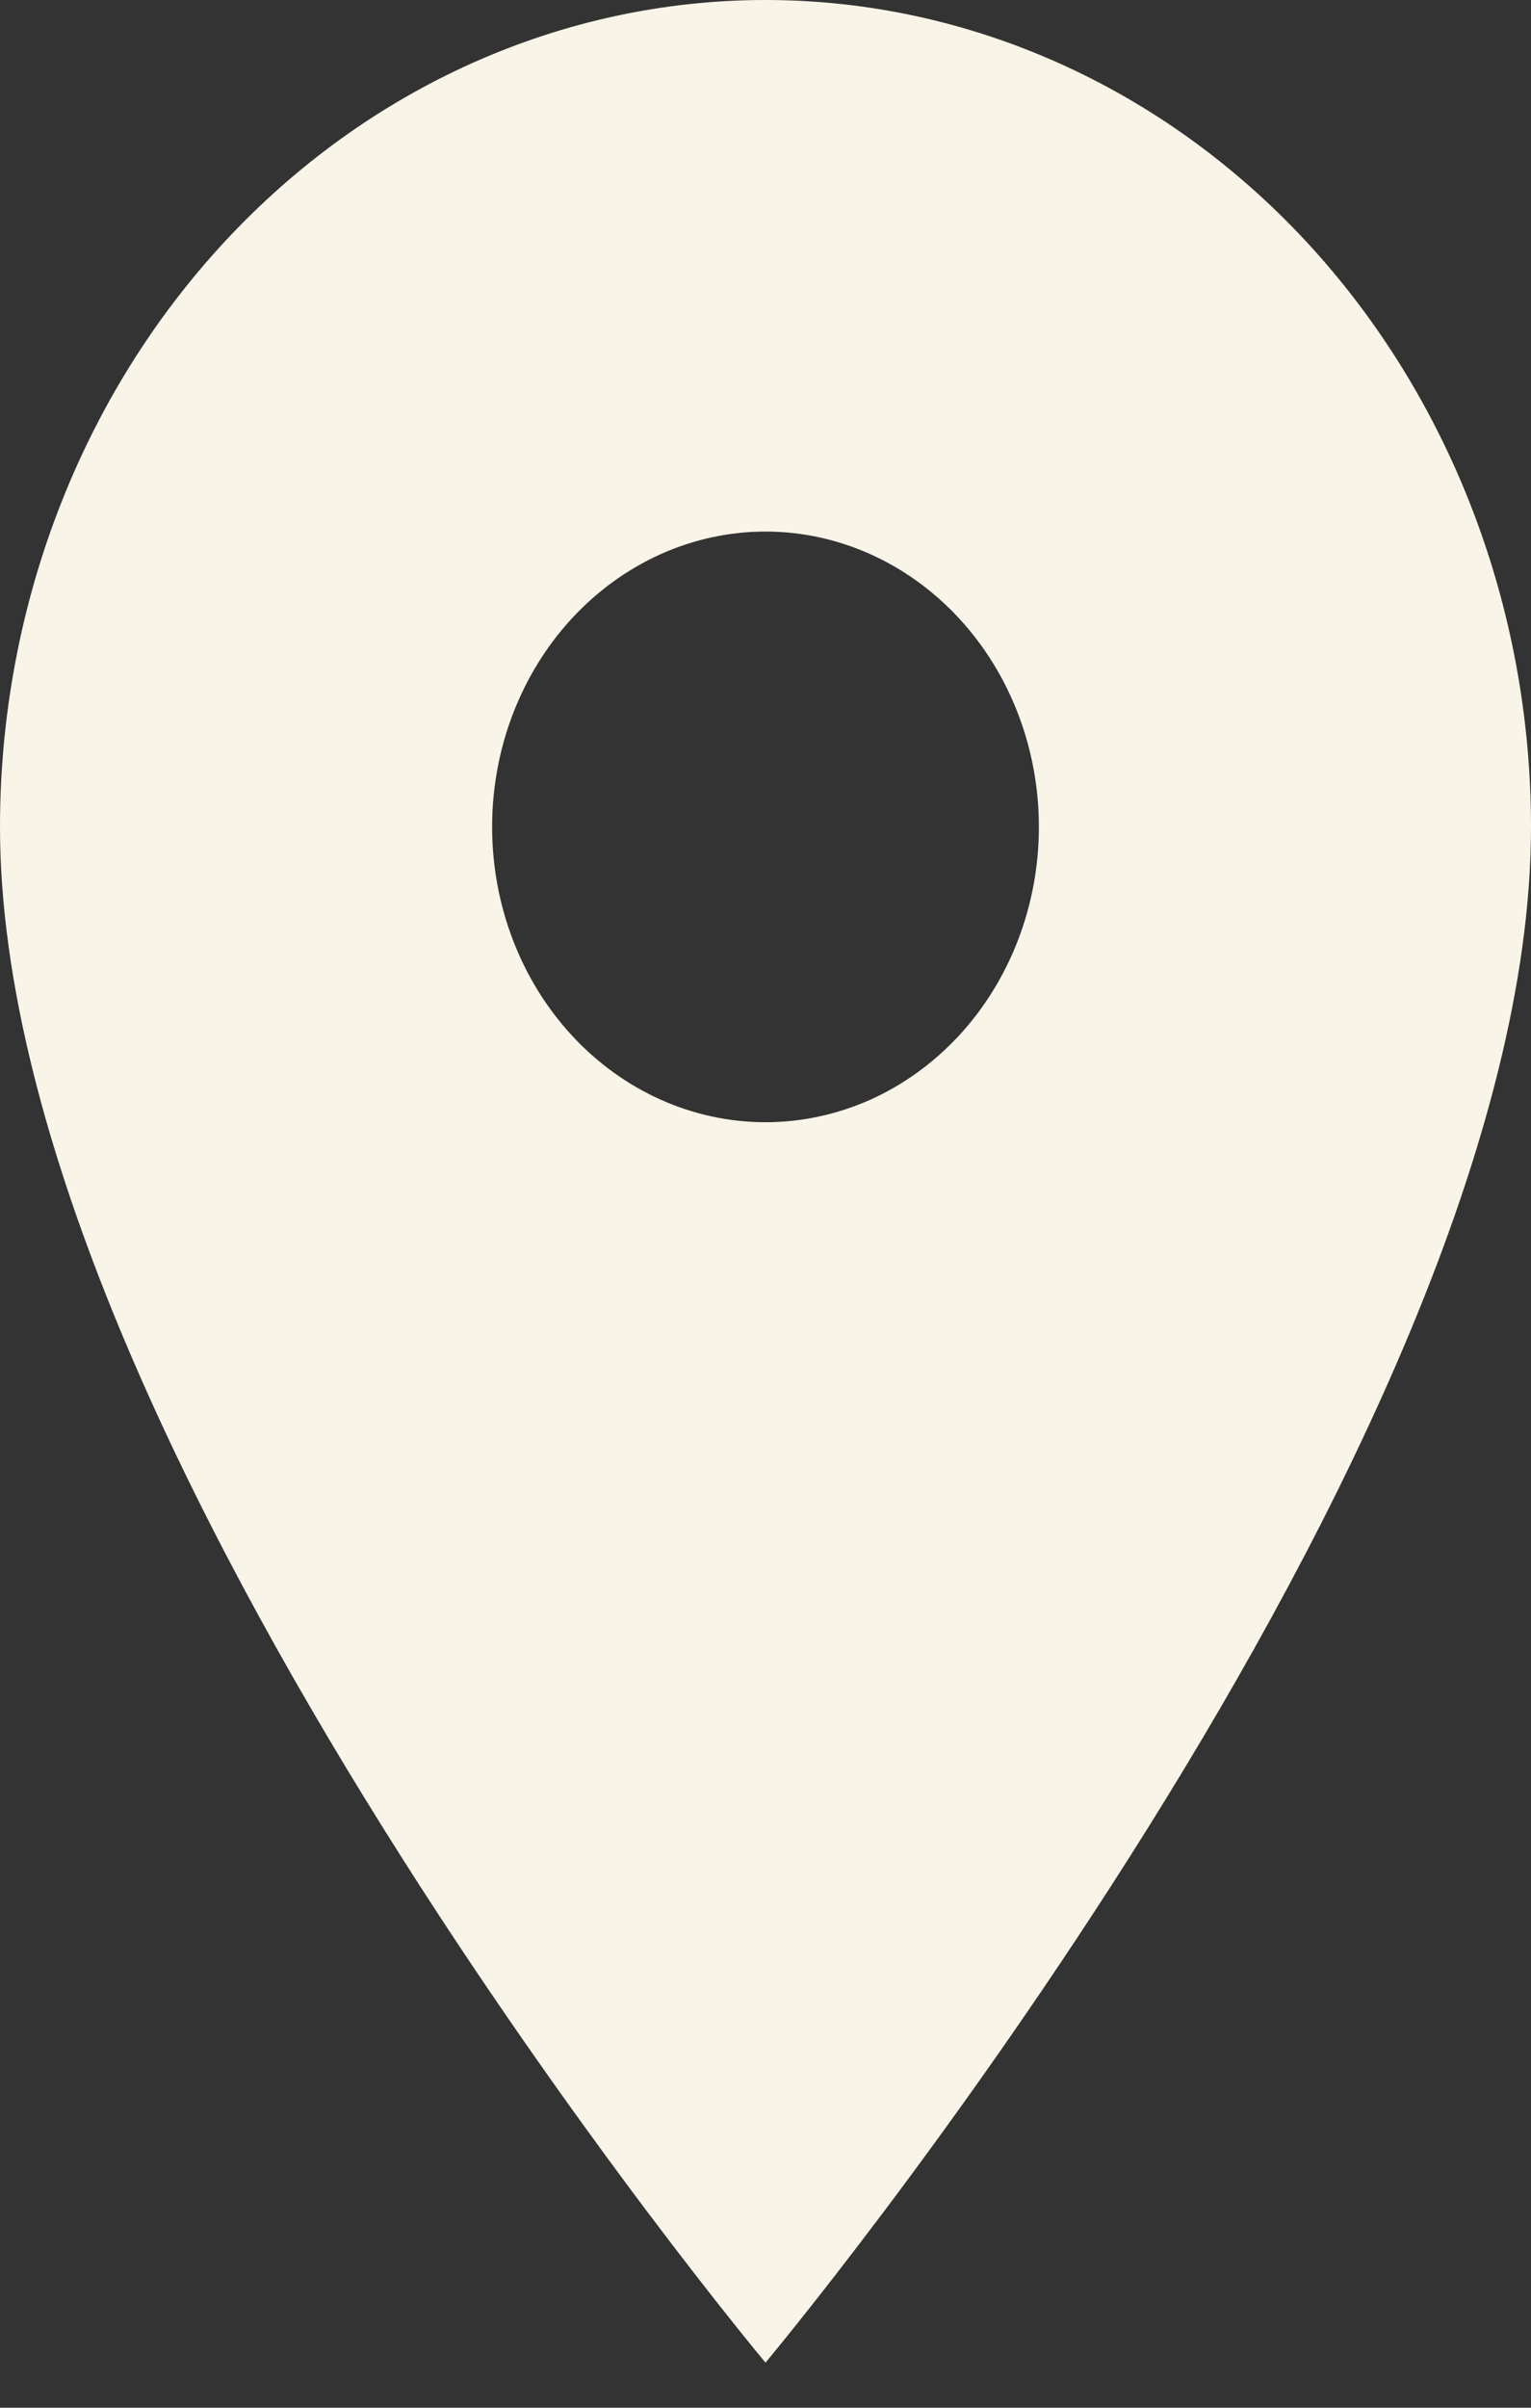 <svg width="14" height="22" viewBox="0 0 14 22" fill="none" xmlns="http://www.w3.org/2000/svg">
<rect x="0" y="0" width="14" height="22" fill="#333333" stroke="none"/>
<path d="M7 10.254C6.337 10.254 5.701 9.97 5.232 9.464C4.763 8.958 4.5 8.271 4.5 7.556C4.5 6.84 4.763 6.154 5.232 5.648C5.701 5.142 6.337 4.857 7 4.857C7.663 4.857 8.299 5.142 8.768 5.648C9.237 6.154 9.5 6.84 9.5 7.556C9.5 7.91 9.435 8.261 9.31 8.588C9.184 8.916 9 9.213 8.768 9.464C8.536 9.714 8.26 9.913 7.957 10.049C7.653 10.184 7.328 10.254 7 10.254ZM7 0C5.143 0 3.363 0.796 2.05 2.213C0.737 3.63 0 5.552 0 7.556C0 13.223 7 21.588 7 21.588C7 21.588 14 13.223 14 7.556C14 5.552 13.262 3.63 11.95 2.213C10.637 0.796 8.857 0 7 0Z" fill="#F9F4E8"/>
</svg>
